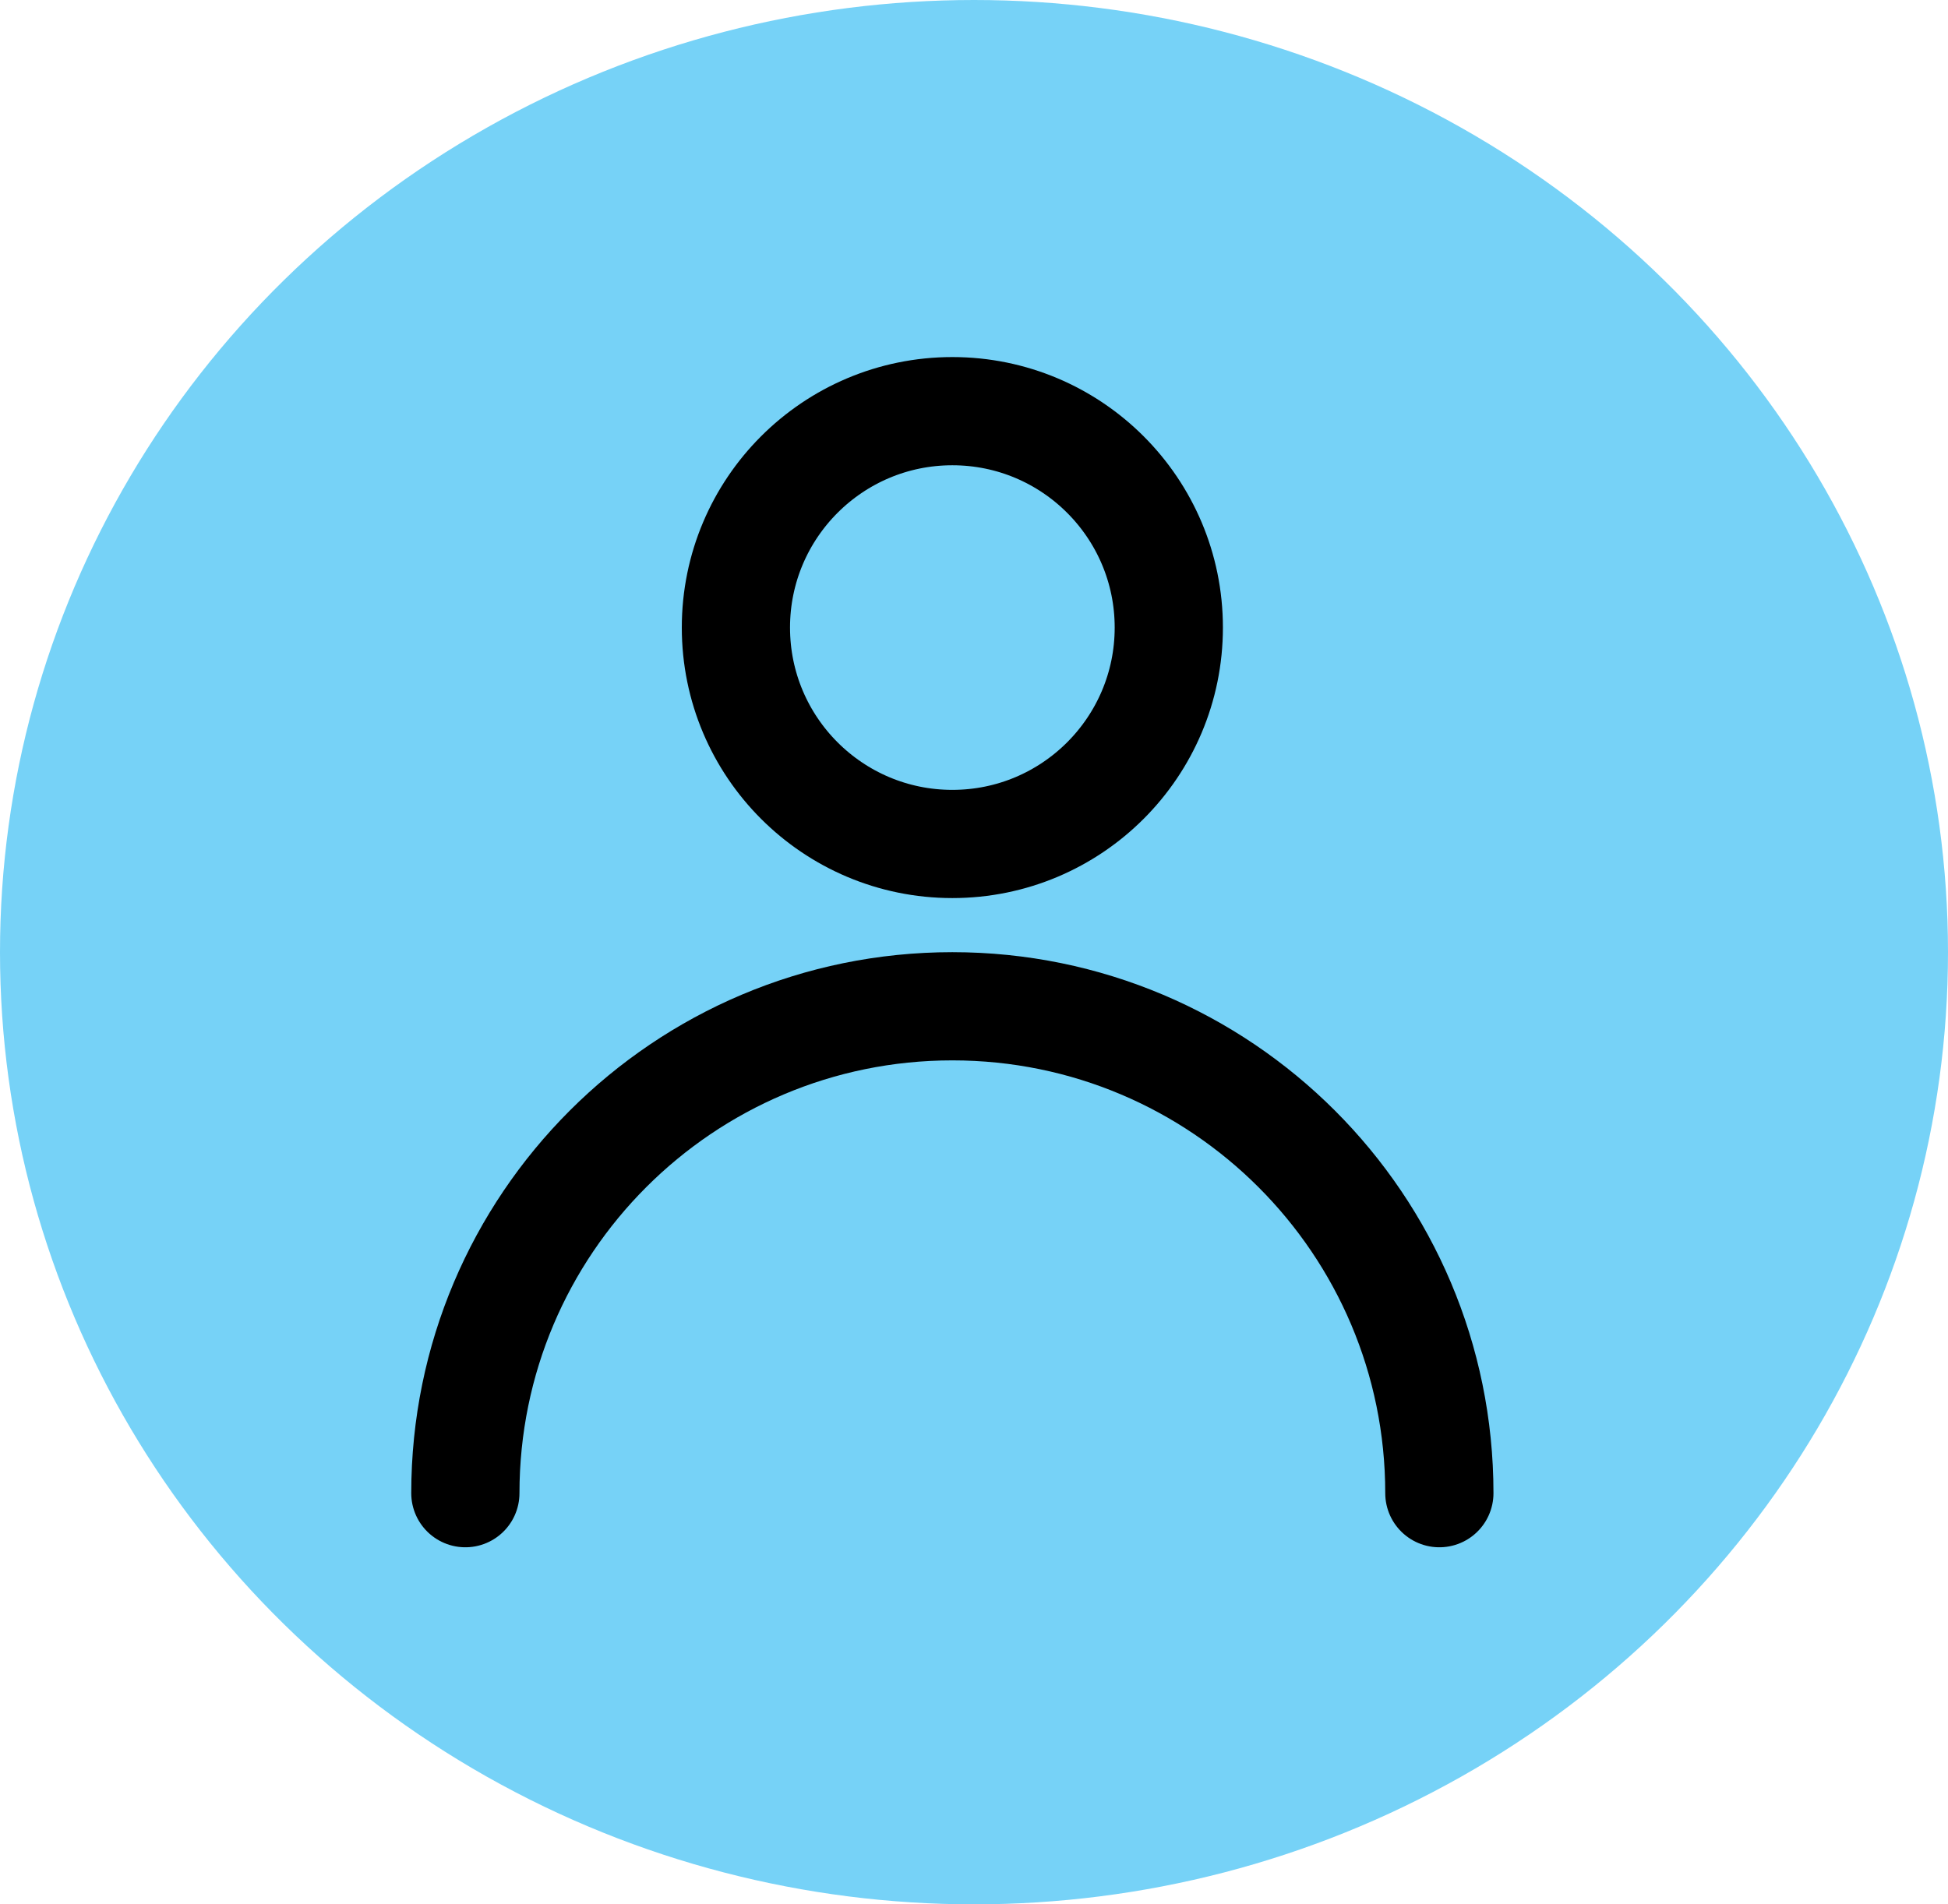 <svg width="45" height="44" viewBox="0 0 45 44" fill="none" xmlns="http://www.w3.org/2000/svg">
<ellipse cx="22.5" cy="22" rx="22.5" ry="22" fill="#76D2F7"/>
<path d="M22 19.5C24.761 19.5 27 17.261 27 14.5C27 11.739 24.761 9.5 22 9.5C19.239 9.5 17 11.739 17 14.5C17 17.261 19.239 19.5 22 19.5Z" stroke="black" stroke-width="2.5" stroke-linecap="round" stroke-linejoin="round"/>
<path d="M33.25 34.5C33.25 28.287 28.213 23.25 22 23.25C15.787 23.25 10.75 28.287 10.75 34.5" stroke="black" stroke-width="2.5" stroke-linecap="round" stroke-linejoin="round"/>
</svg>
